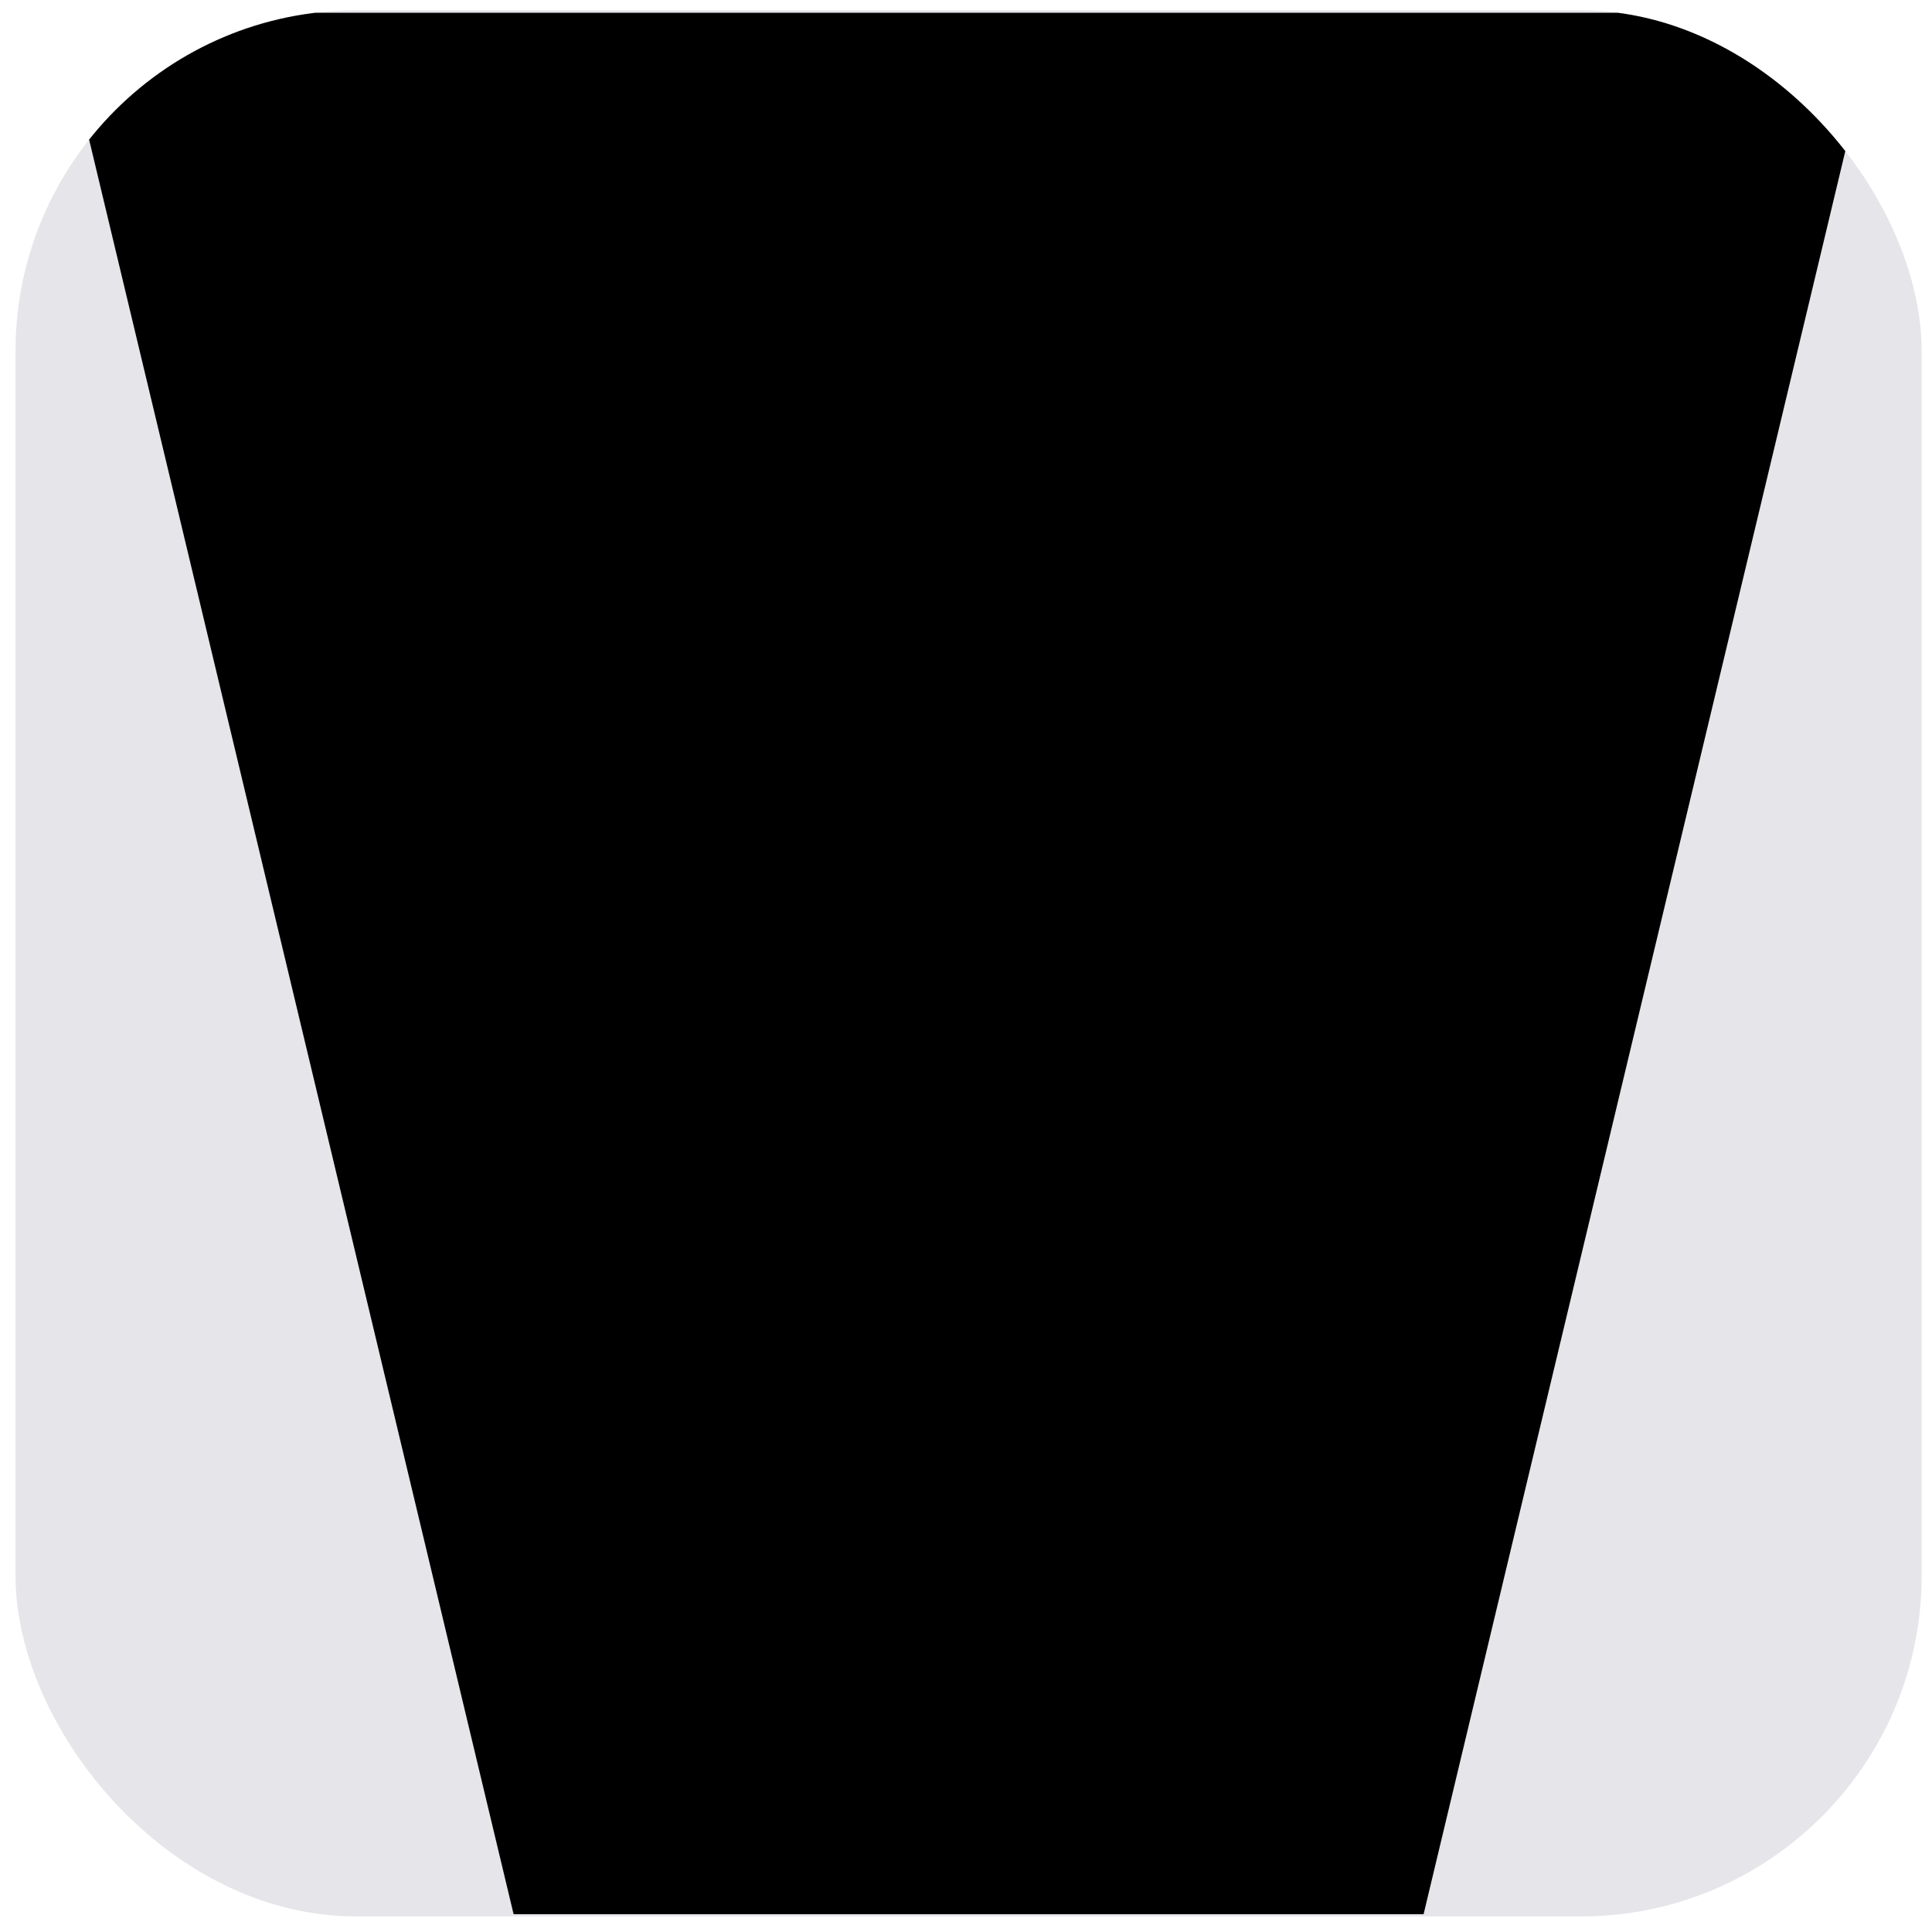 <svg width="68" height="68" viewBox="0 0 68 68" fill="none" xmlns="http://www.w3.org/2000/svg">
<g clip-path="url(#clip0_2126_5190)">
<rect x="0.546" y="0.363" width="67.09" height="67.09" rx="12" fill="#E5E5EA"/>
<path d="M2.069 0.45L18.077 67.373H50.106L66.113 0.45H2.069Z" fill="black"/>
</g>
<defs>
<clipPath id="clip0_2126_5190">
<rect x="0.546" y="0.363" width="67.09" height="67.09" rx="12" fill="white"/>
</clipPath>
</defs>
</svg>
